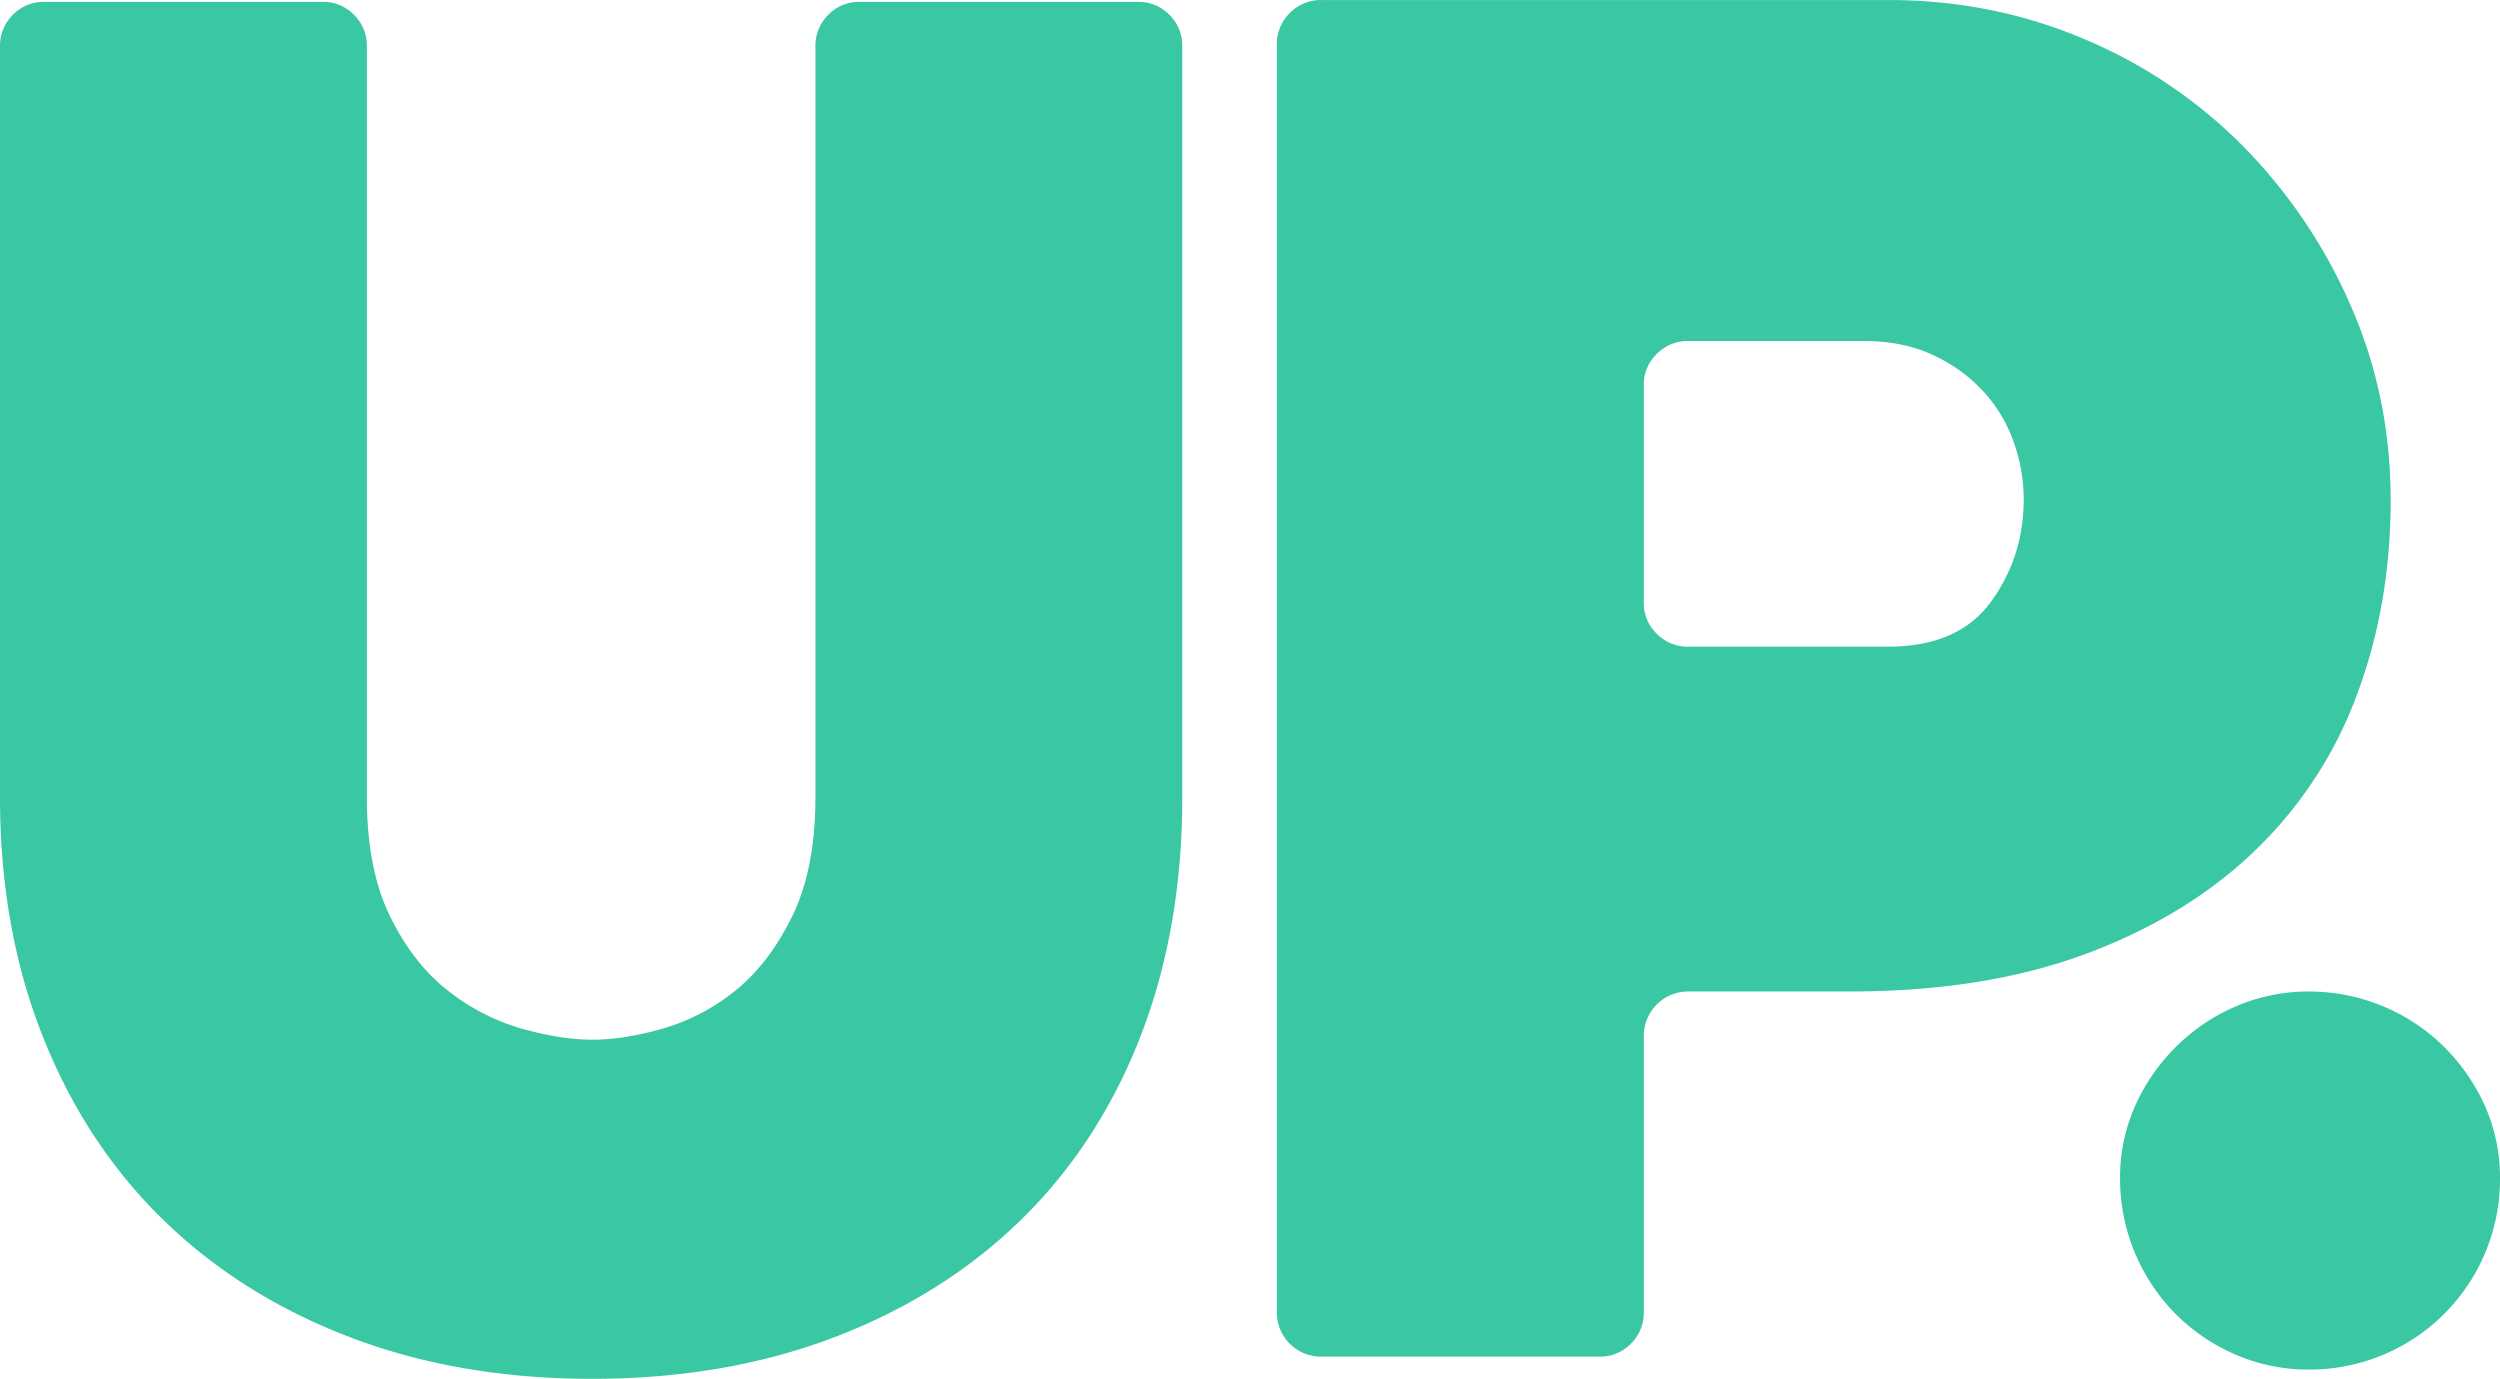 <svg id="Layer_1" data-name="Layer 1" xmlns="http://www.w3.org/2000/svg" viewBox="0 0 1362 751.17"><defs><style>.cls-1{fill:#3ac7a3;}</style></defs><path class="cls-1" d="M1,36.15A23.45,23.45,0,0,1,8,19a23.23,23.23,0,0,1,17.09-7.07H176.8A23.22,23.22,0,0,1,193.87,19a23.43,23.43,0,0,1,7,17.16V445.06q0,39.38,12.67,65.13T245,550.57a116.85,116.85,0,0,0,40.06,20.7q21.29,6,38.52,6.06t38.52-6.06a111.76,111.76,0,0,0,39.54-20.7q18.24-14.62,30.92-40.38t12.69-65.13V36.15a23.41,23.41,0,0,1,7-17.16,23.25,23.25,0,0,1,17.09-7.07h151.7A23.21,23.21,0,0,1,638.11,19a23.43,23.43,0,0,1,7,17.16V445.06q0,71.7-22.69,130.24t-65,100q-42.36,41.43-101.81,64.11T323.58,762.09q-72.6,0-132.06-22.73T89.71,675.25q-42.36-41.38-65.53-100T1,445.06Z" transform="translate(-1 -10.91)"/><path class="cls-1" d="M1008.9,551.07H920.84a24.14,24.14,0,0,0-24.29,24.23V725.74a23.44,23.44,0,0,1-7,17.17A23.19,23.19,0,0,1,872.44,750H720.74a24,24,0,0,1-24.1-24.23V35.14A23.39,23.39,0,0,1,703.7,18a23.41,23.41,0,0,1,17.17-7.07h308.95q56.54,0,106.52,21.21a267.32,267.32,0,0,1,86.82,58.56,286.7,286.7,0,0,1,58.56,86.82q21.71,49.49,21.71,106T1285.21,389A226.61,226.61,0,0,1,1230,473.84q-36.93,35.85-92.1,56.53T1008.9,551.07Zm7.37-354.38H920.91a23.57,23.57,0,0,0-17.26,7,23.1,23.1,0,0,0-7.1,17.06v118.4a23.08,23.08,0,0,0,7.1,17.07,23.57,23.57,0,0,0,17.26,7h108.55q38.54,0,56.3-24.57T1103.52,283a93.1,93.1,0,0,0-5.58-31.62,79.86,79.86,0,0,0-16.74-27.59,86.45,86.45,0,0,0-27.38-19.58Q1037.58,196.68,1016.27,196.69Z" transform="translate(-1 -10.91)"/><path class="cls-1" d="M1363,653.05a103.69,103.69,0,0,1-104,104,99.65,99.65,0,0,1-39.89-8.06,104.43,104.43,0,0,1-32.81-22.22,104.68,104.68,0,0,1-30.29-73.7,95.62,95.62,0,0,1,8.08-39.38,106.44,106.44,0,0,1,22.21-32.31,104.9,104.9,0,0,1,32.81-22.21,99.49,99.49,0,0,1,39.89-8.08,104.68,104.68,0,0,1,73.7,30.29,107.15,107.15,0,0,1,22.21,32.31A95.94,95.94,0,0,1,1363,653.05Z" transform="translate(-1 -10.91)"/></svg>